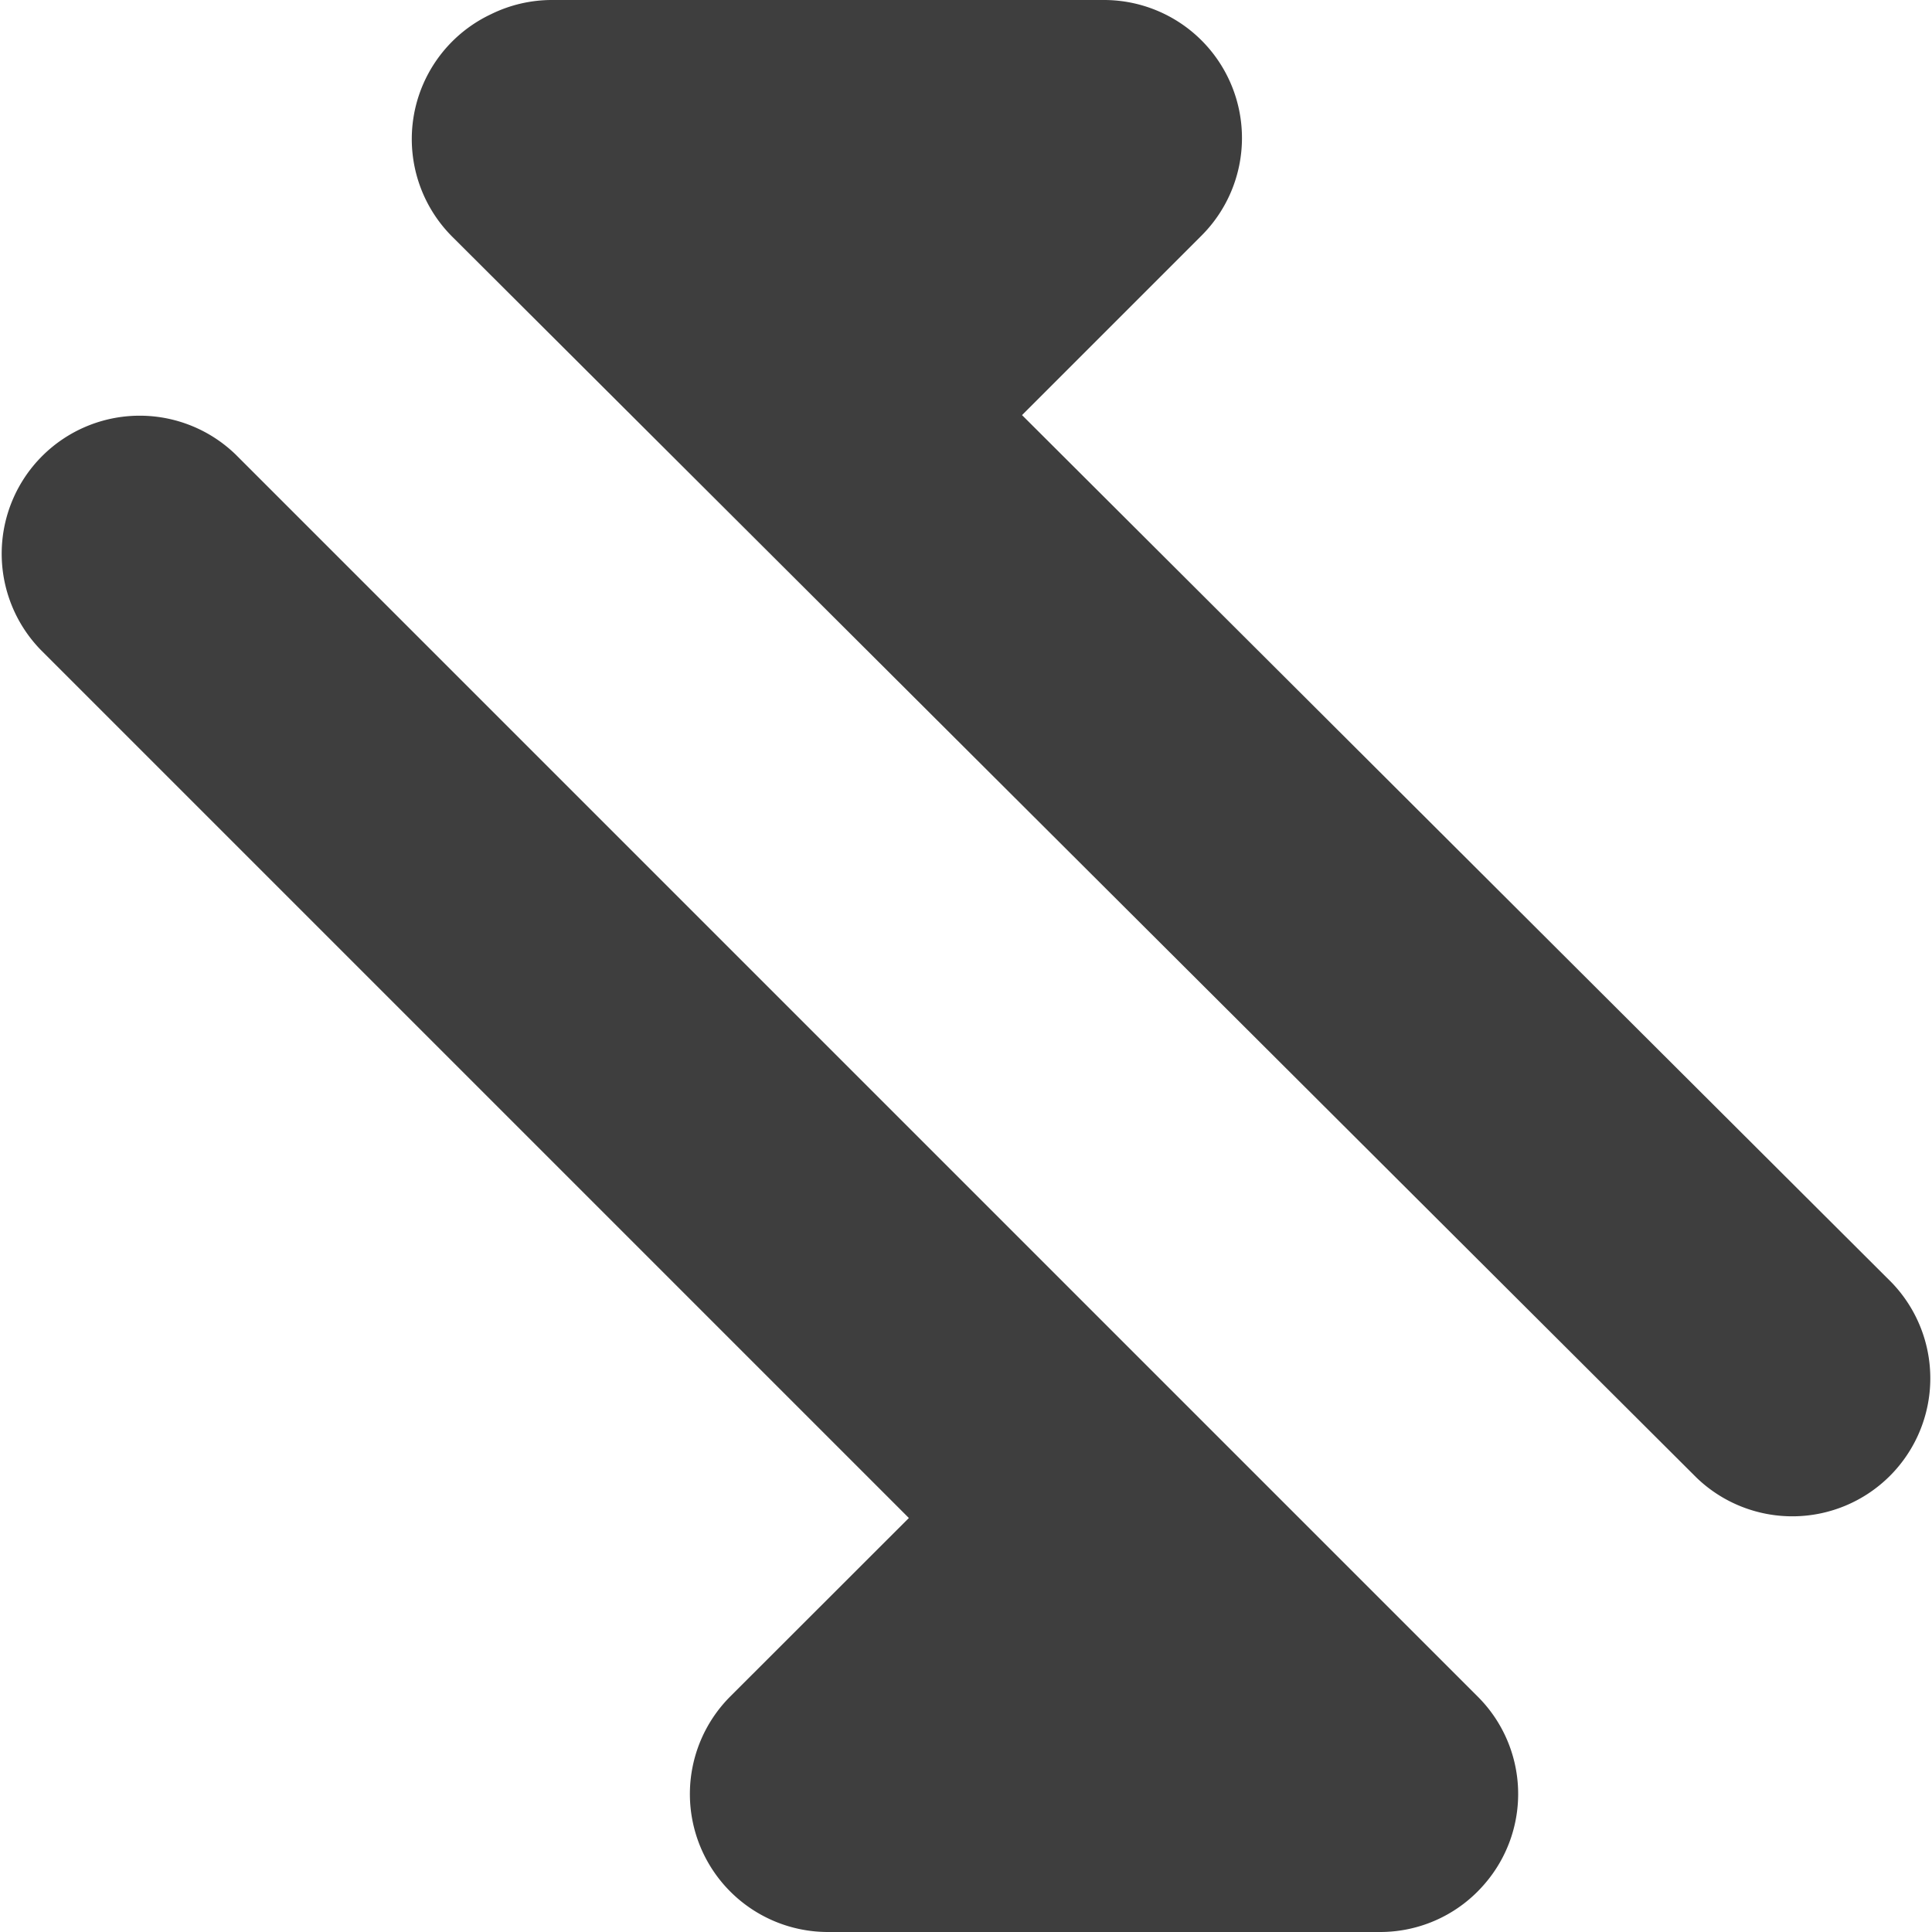 <svg xmlns="http://www.w3.org/2000/svg" fill="none" viewBox="0 0 14 14"><g id="arrow-transfer-diagonal-2--arrows-arrow-server-data-diagonal-internet-transfer-network"><path id="Union" fill="#3e3e3e" fill-rule="evenodd" d="M8 0a1 1 0 0 1 .707 1.707L7.406 3.008l6.3 6.284a1 1 0 0 1-1.412 1.416L3.278 1.716a1 1 0 0 1 .28-1.613A.999.999 0 0 1 4 0h4ZM6.586 11 .293 4.707a1 1 0 0 1 1.414-1.414l7 7 2 2a.996.996 0 0 1 .05 1.36A.996.996 0 0 1 10 14H6a1 1 0 0 1-.707-1.708L6.586 11Z" clip-rule="evenodd"></path></g></svg>